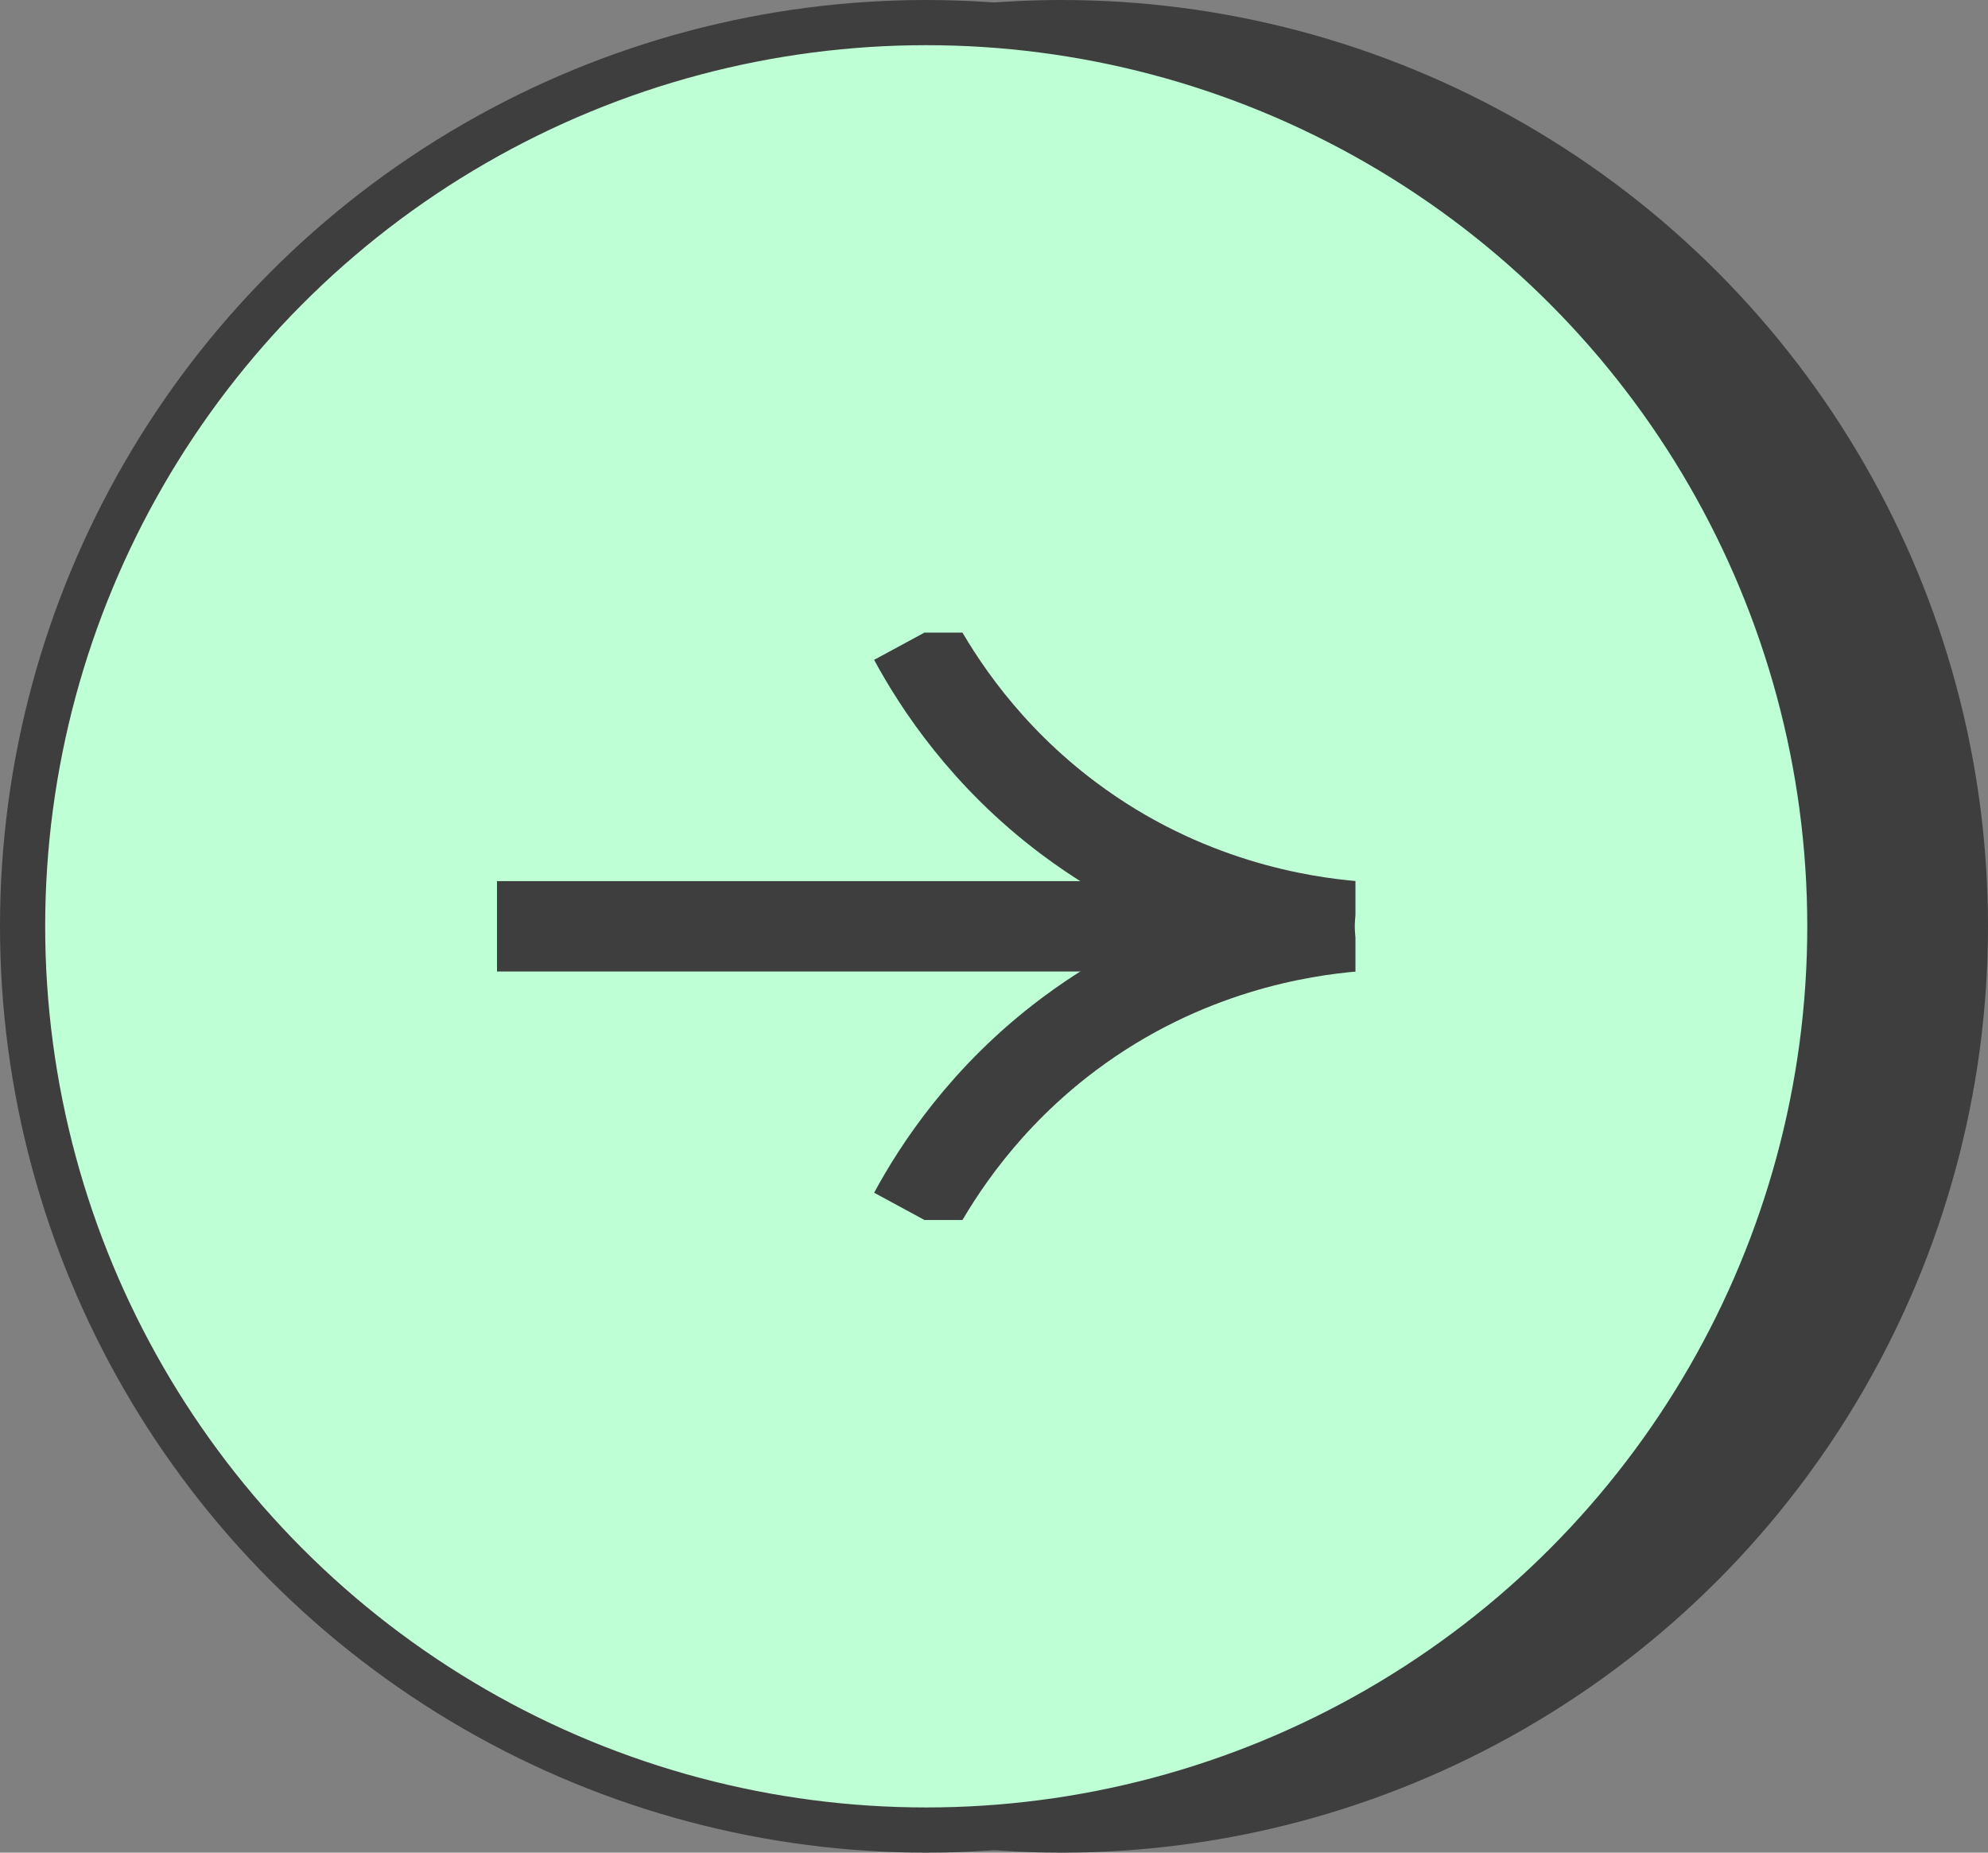<svg width="44" height="41" viewBox="0 0 44 41" fill="none" xmlns="http://www.w3.org/2000/svg">
<rect x="0" y="0" width="44" height="41" fill="#808080" stroke="none"/>
<circle cx="23.5" cy="20.5" r="20" fill="#3E3E3E" stroke="#3E3E3E"/>
<circle cx="20.5" cy="20.5" r="20" fill="#BFFFD6" stroke="#3E3E3E"/>
<g clip-path="url(#clip0_268_2817)">
<path d="M11 20.5H29.979H11Z" fill="#3E3E3E"/>
<path d="M11 20.5H29.979" stroke="#3E3E3E" stroke-width="2" stroke-miterlimit="10"/>
<path d="M20.226 14.127C20.758 15.11 21.802 16.724 23.653 18.11C26.202 20.022 28.816 20.402 29.979 20.5" stroke="#3E3E3E" stroke-width="2" stroke-miterlimit="10"/>
<path d="M20.226 26.872C20.758 25.89 21.802 24.276 23.653 22.89C26.202 20.978 28.816 20.598 29.979 20.5" stroke="#3E3E3E" stroke-width="2" stroke-miterlimit="10"/>
</g>
<defs>
<clipPath id="clip0_268_2817">
<rect width="19" height="13" fill="white" transform="translate(11 14)"/>
</clipPath>
</defs>
</svg>
